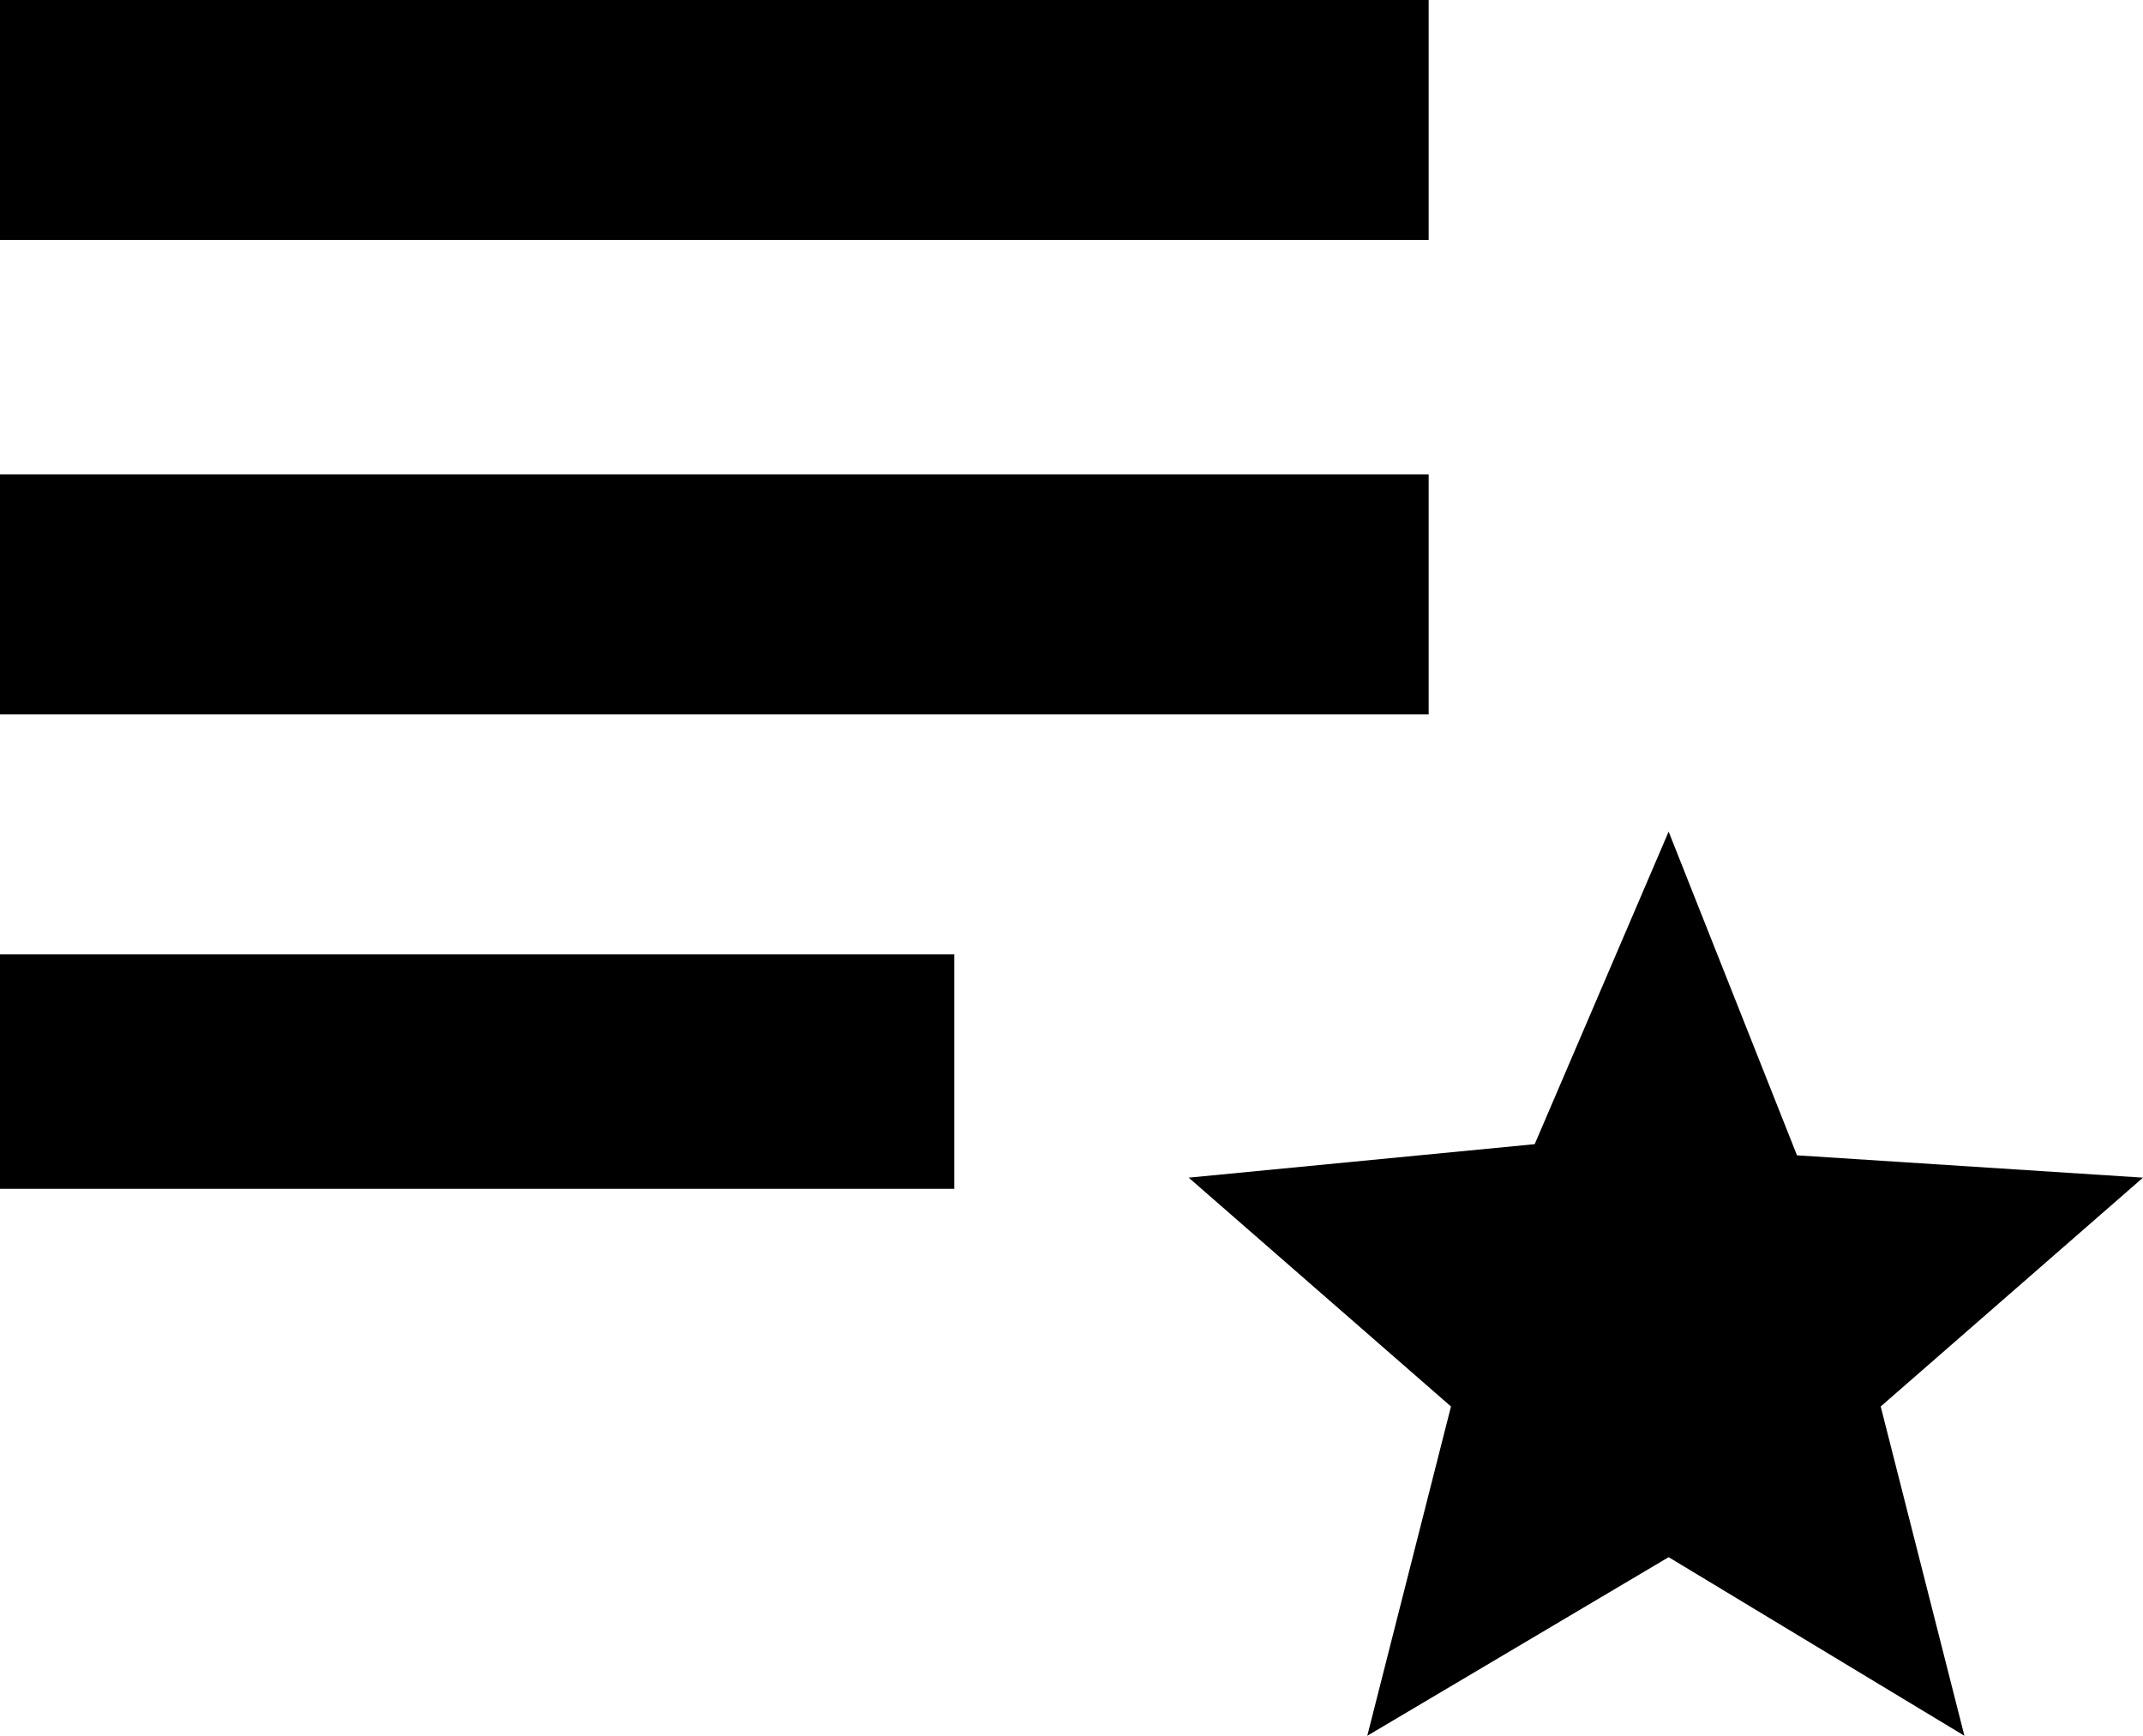 <svg xmlns="http://www.w3.org/2000/svg" viewBox="64 9 384 311">
      <g transform="scale(1 -1) translate(0 -329)">
        <path d="M363 41 416 9 401 68 448 109 386 113 363 171 339 115 277 109 324 68 309 9ZM64 149H235V107H64ZM64 320H320V277H64ZM64 235H320V192H64Z" />
      </g>
    </svg>